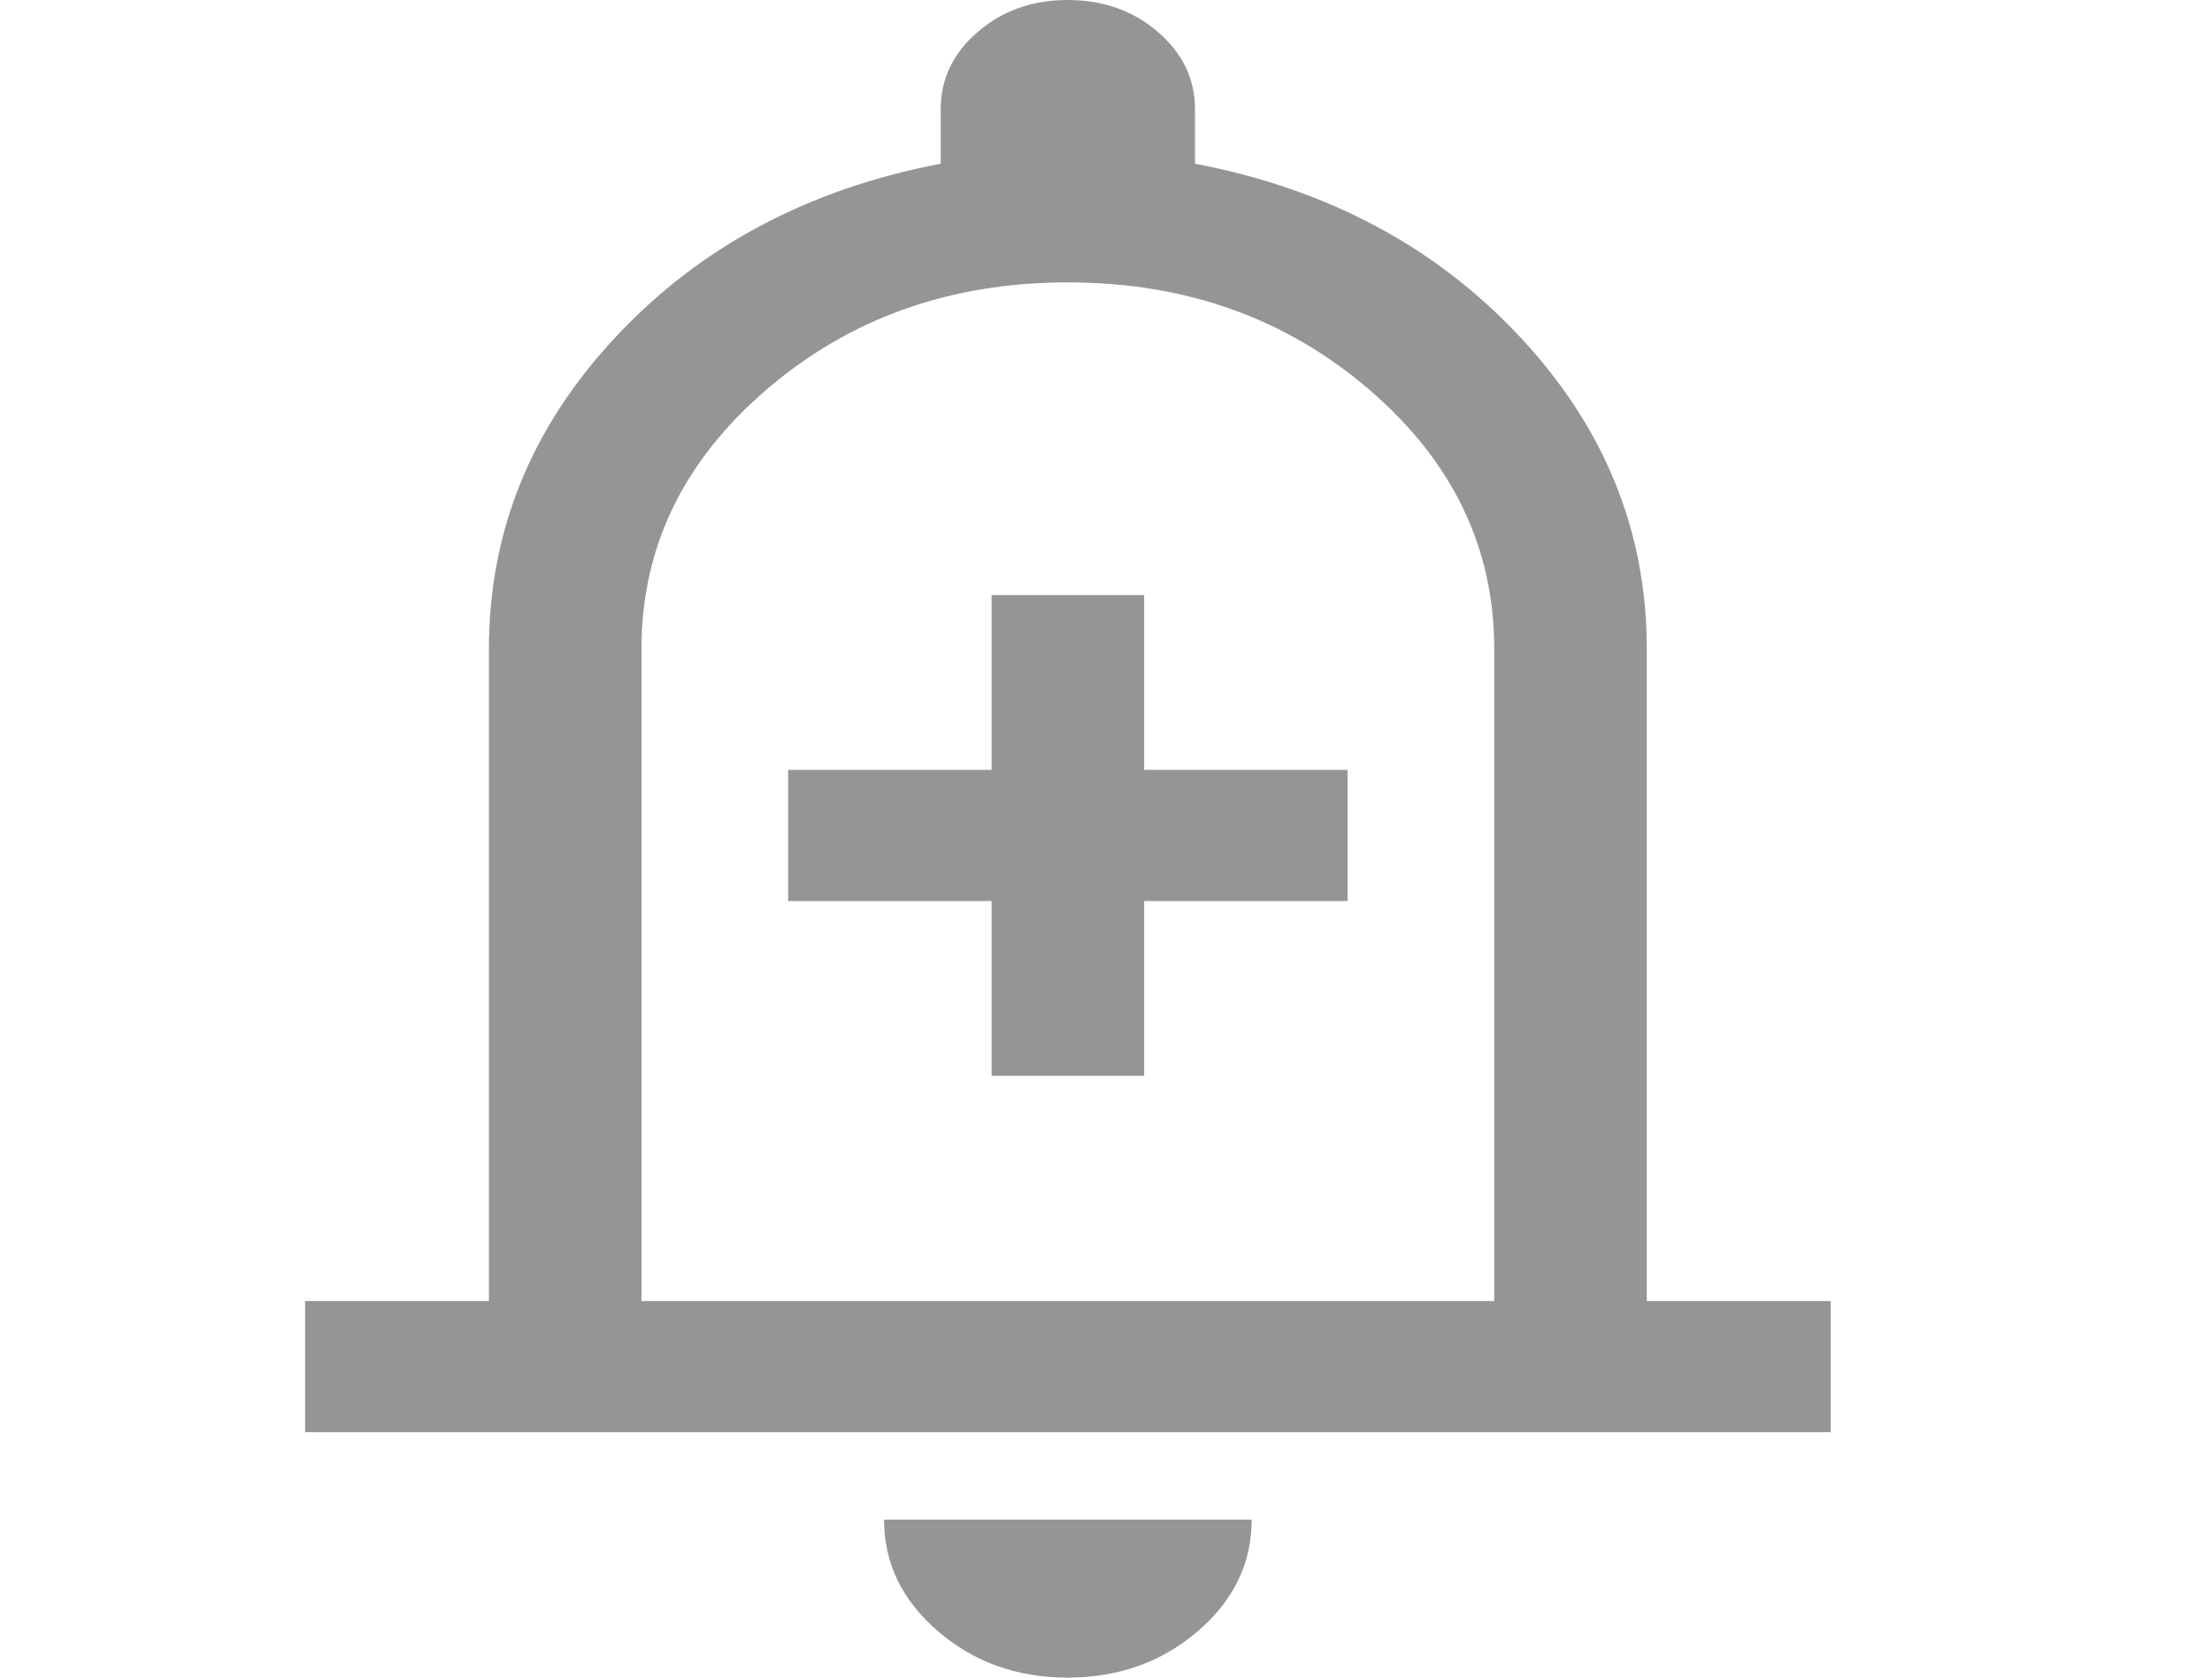 <svg width="29" height="22" viewBox="0 0 29 22" fill="none" xmlns="http://www.w3.org/2000/svg">
<path d="M13 14.108H15V11.816H17.667V10.096H15V7.804H13V10.096H10.333V11.816H13V14.108ZM4 18.782V17.062H6.41V8.509C6.41 6.967 6.964 5.604 8.071 4.42C9.177 3.235 10.598 2.478 12.333 2.147V1.433C12.333 1.035 12.495 0.697 12.819 0.418C13.143 0.139 13.536 0 13.998 0C14.461 0 14.855 0.139 15.179 0.418C15.504 0.697 15.667 1.035 15.667 1.433V2.147C17.402 2.478 18.823 3.235 19.929 4.42C21.036 5.604 21.59 6.967 21.59 8.509V17.062H24V18.782H4ZM13.998 22C13.334 22 12.767 21.797 12.296 21.391C11.825 20.985 11.59 20.498 11.59 19.928H16.41C16.41 20.5 16.174 20.988 15.702 21.393C15.229 21.798 14.661 22 13.998 22ZM8.41 17.062H19.59V8.509C19.59 7.182 19.044 6.049 17.953 5.111C16.861 4.173 15.544 3.703 14 3.703C12.456 3.703 11.139 4.173 10.047 5.111C8.956 6.049 8.41 7.182 8.41 8.509V17.062Z" fill="#959595"/>
</svg>

